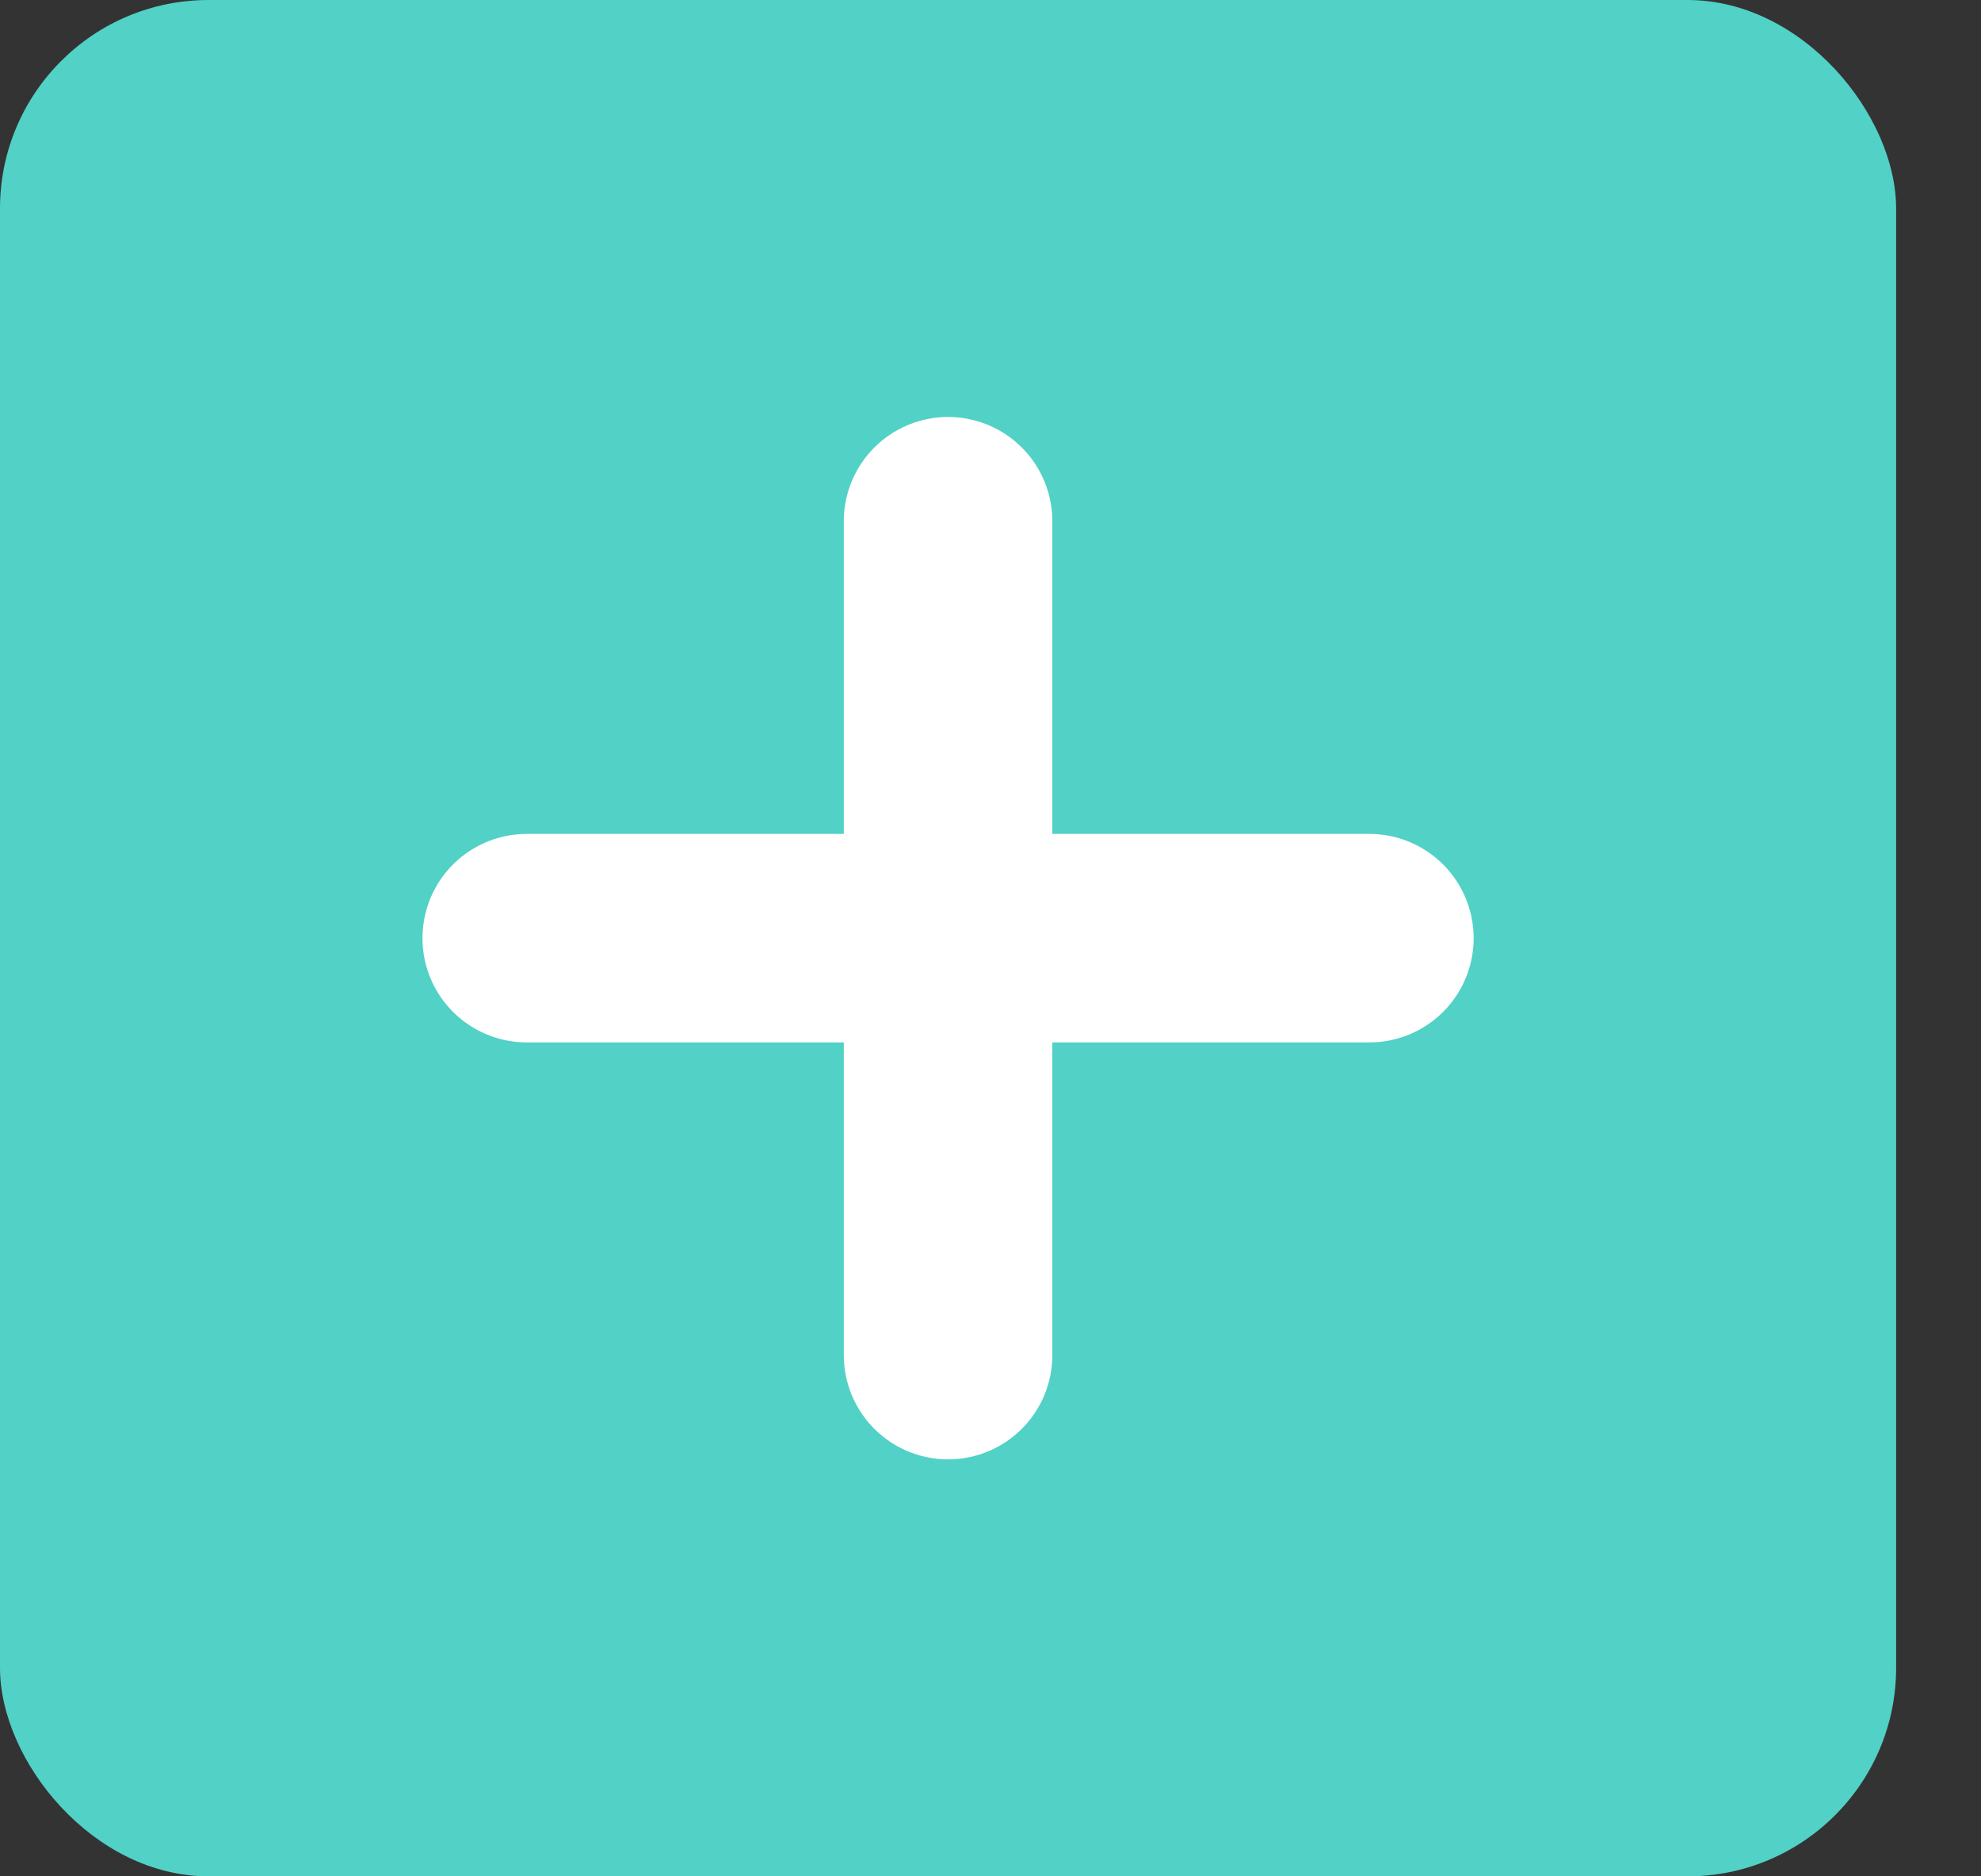 <svg width="19" height="18" viewBox="0 0 19 18" fill="none" xmlns="http://www.w3.org/2000/svg">
<rect x="0" y="0" width="19" height="18" fill="#333333" stroke="none"/>
<rect width="18.186" height="18" rx="2" fill="#52D1C6"/>
<path d="M5.052 9H13.134" stroke="white" stroke-width="2" stroke-linecap="round" stroke-linejoin="round"/>
<path d="M9.093 5V13" stroke="white" stroke-width="2" stroke-linecap="round" stroke-linejoin="round"/>
</svg>

